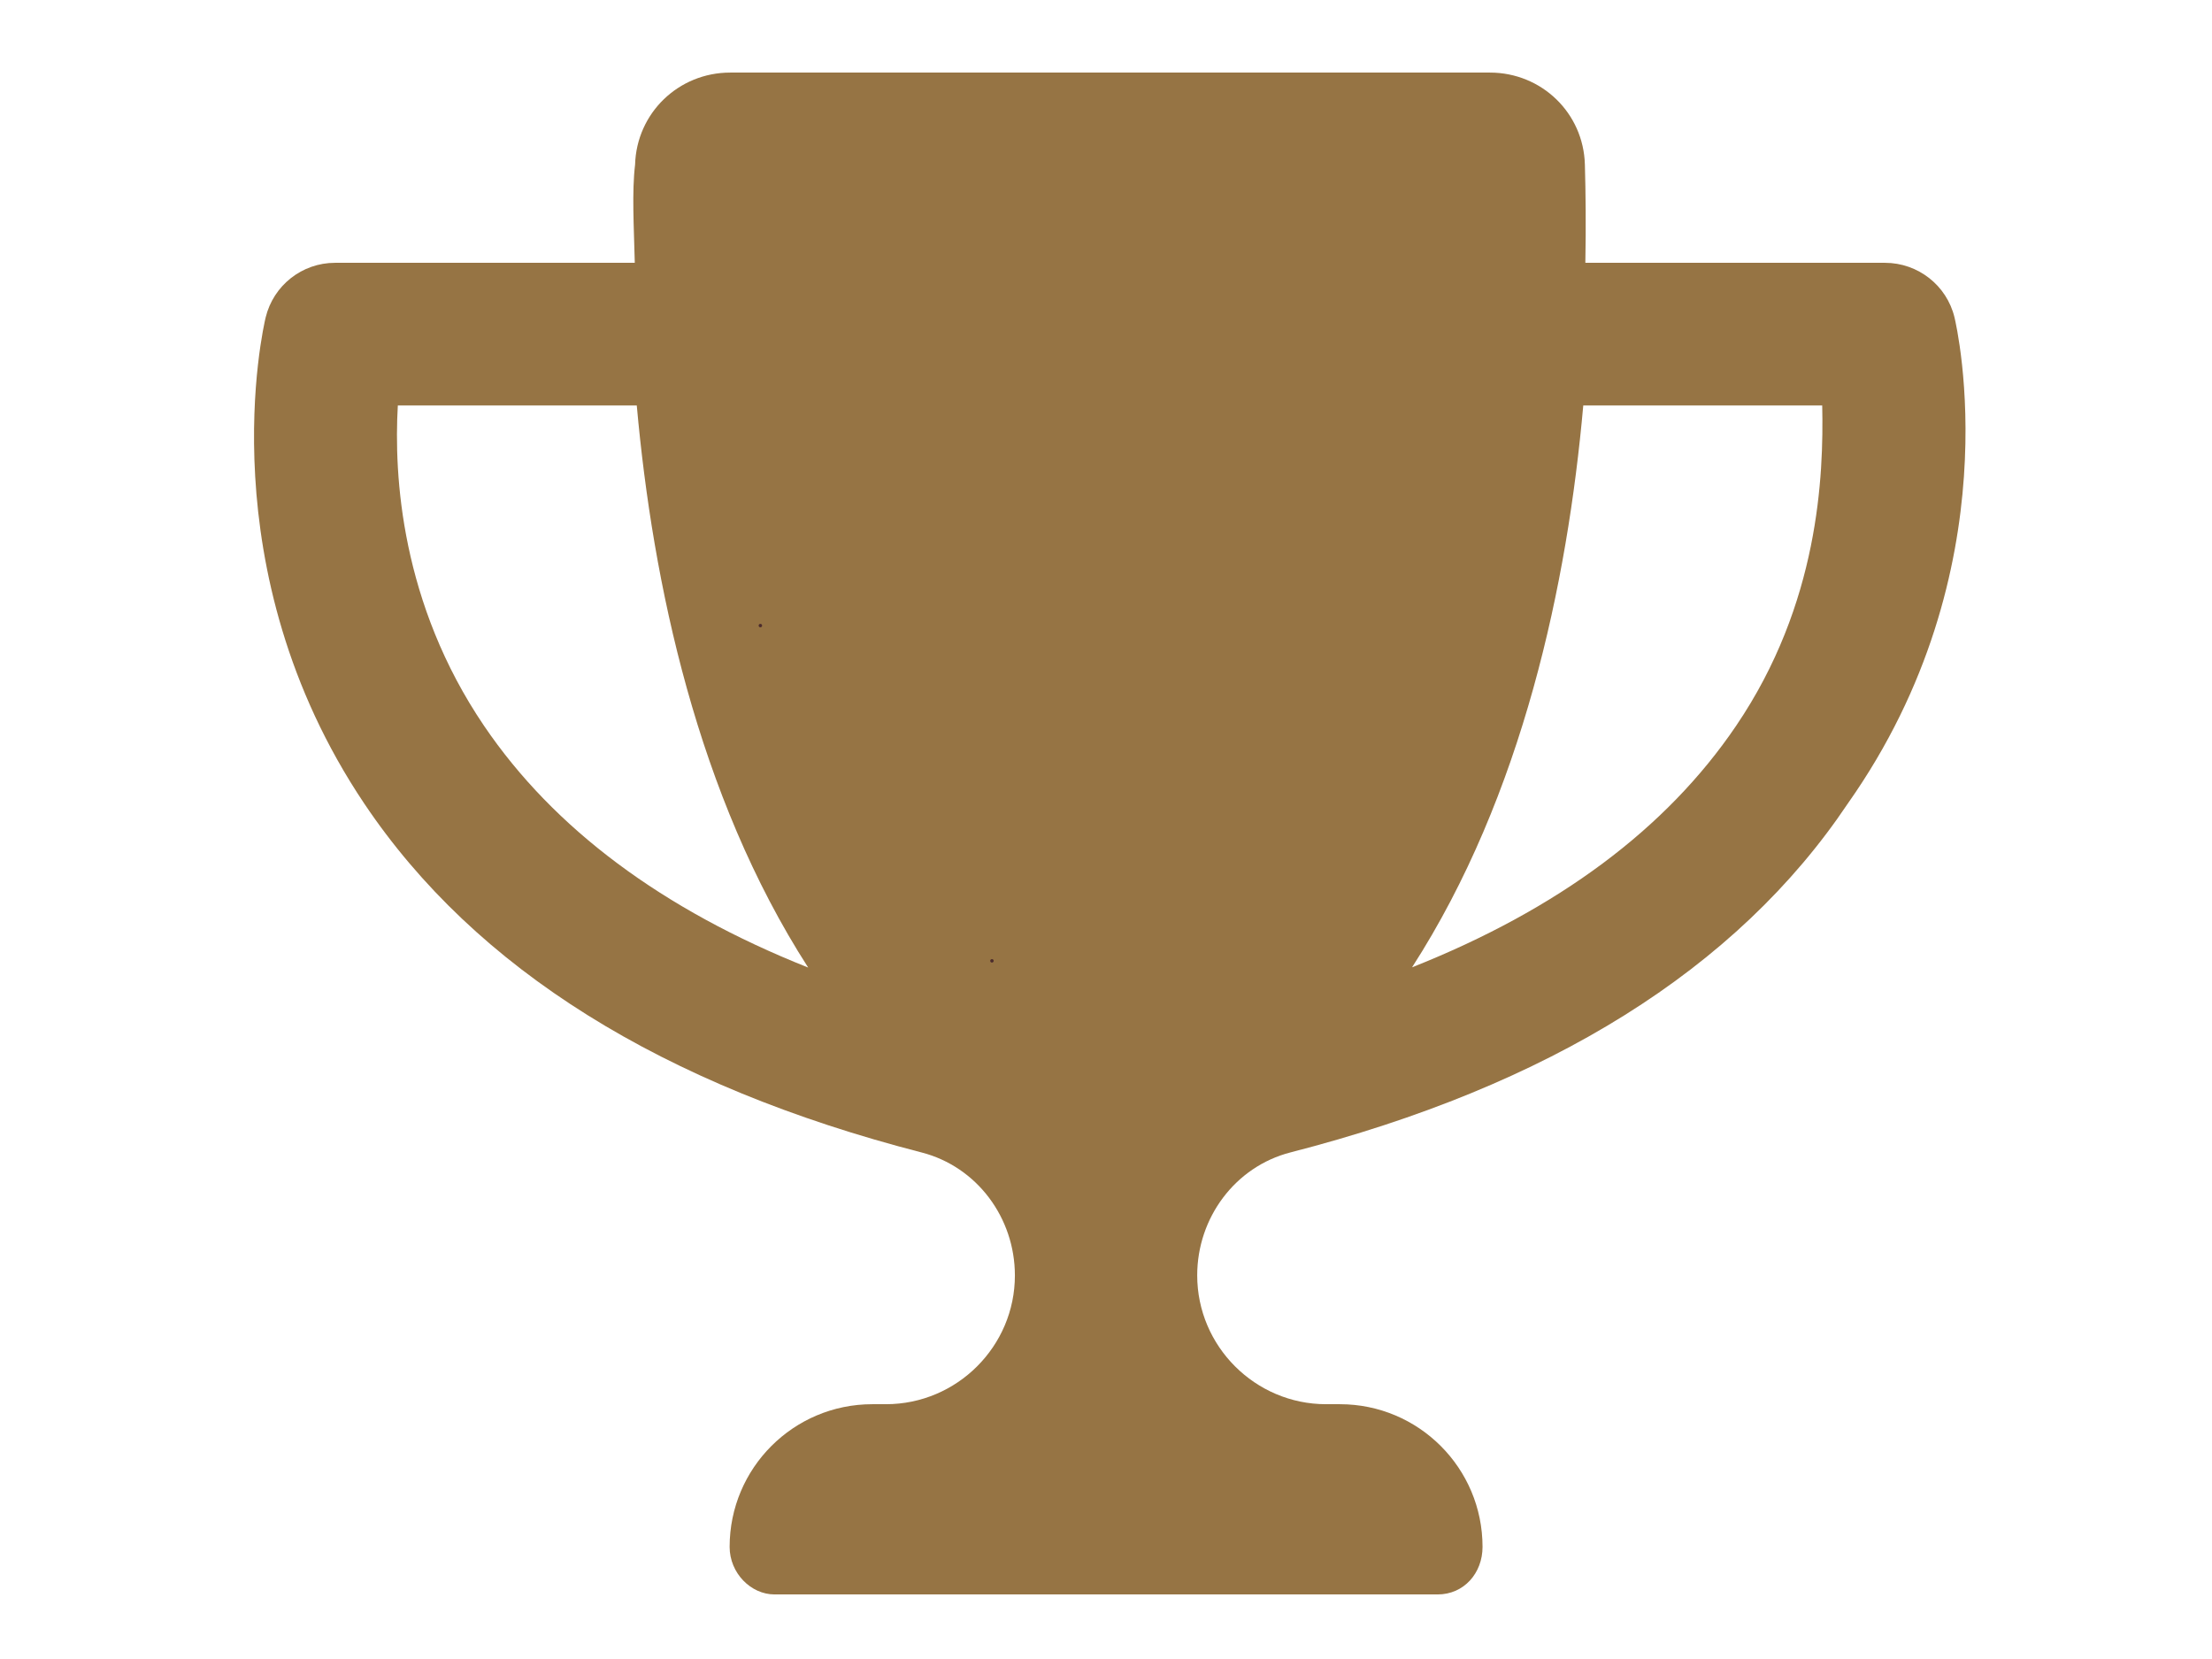 <?xml version="1.0" encoding="UTF-8" standalone="no" ?>
<!DOCTYPE svg PUBLIC "-//W3C//DTD SVG 1.1//EN" "http://www.w3.org/Graphics/SVG/1.1/DTD/svg11.dtd">
<svg xmlns="http://www.w3.org/2000/svg" xmlns:xlink="http://www.w3.org/1999/xlink" version="1.1" width="640" height="480" viewBox="0 0 640 480" xml:space="preserve">
<desc>Created with Fabric.js 3.6.3</desc>
<defs>
</defs>
<g transform="matrix(0.86 0 0 0.86 321.09 241.16)"  >
<path style="stroke: rgb(0,0,0); stroke-opacity: 0; stroke-width: 0; stroke-dasharray: ; stroke-linecap: butt; stroke-dashoffset: 0; stroke-linejoin: miter; stroke-miterlimit: 4; fill: rgb(150,116,68); fill-rule: nonzero; opacity: 1;"  transform=" translate(-287.9, -256)" d="M 572.1 82.38 C 569.5 71.59 559.8 64 548.7 64 h -100.8 c 0.242 -12.45 0.108 -23.7 -0.156 -33.02 C 447.3 13.63 433.2 0 415.8 0 H 160.2 C 142.8 0 128.7 13.63 128.2 30.98 C 127.1 40.3 127.8 51.55 128.1 64 H 27.26 C 16.16 64 6.537 71.59 3.912 82.38 C 3.1 85.78 -15.71 167.2 37.07 245.9 c 37.44 55.82 100.6 95.03 187.5 117.4 c 18.7 4.805 31.41 22.06 31.41 41.37 C 256 428.5 236.5 448 212.6 448 H 208 c -26.51 0 -47.99 21.49 -47.99 48 c 0 8.836 7.163 16 15.1 16 h 223.1 c 8.836 0 15.1 -7.164 15.1 -16 c 0 -26.51 -21.48 -48 -47.99 -48 h -4.644 c -23.86 0 -43.36 -19.5 -43.36 -43.35 c 0 -19.31 12.71 -36.57 31.41 -41.37 c 86.96 -22.34 150.1 -61.55 187.5 -117.4 C 591.7 167.2 572.9 85.78 572.1 82.38 z M 77.41 219.8 C 49.47 178.6 47.01 135.7 48.38 112 h 80.39 c 5.359 59.62 20.35 131.1 57.67 189.1 C 137.4 281.6 100.9 254.4 77.41 219.8 z M 498.6 219.8 c -23.44 34.6 -59.94 61.75 -109 81.22 C 426.9 243.1 441.9 171.6 447.2 112 h 80.39 C 528.1 135.7 526.5 178.7 498.6 219.8 z" stroke-linecap="round" />
</g>
<g transform="matrix(1 0 0 1 287 278)"  >
<path style="stroke: rgb(76,44,44); stroke-width: 1; stroke-dasharray: none; stroke-linecap: round; stroke-dashoffset: 0; stroke-linejoin: round; stroke-miterlimit: 10; fill: none; fill-rule: nonzero; opacity: 1;"  transform=" translate(-287, -278)" d="M 286.999 278 L 287.001 278" stroke-linecap="round" />
</g>
<g transform="matrix(1 0 0 1 220 181)"  >
<path style="stroke: rgb(76,44,44); stroke-width: 1; stroke-dasharray: none; stroke-linecap: round; stroke-dashoffset: 0; stroke-linejoin: round; stroke-miterlimit: 10; fill: none; fill-rule: nonzero; opacity: 1;"  transform=" translate(-220, -181)" d="M 219.999 181 L 220.001 181" stroke-linecap="round" />
</g>
</svg>